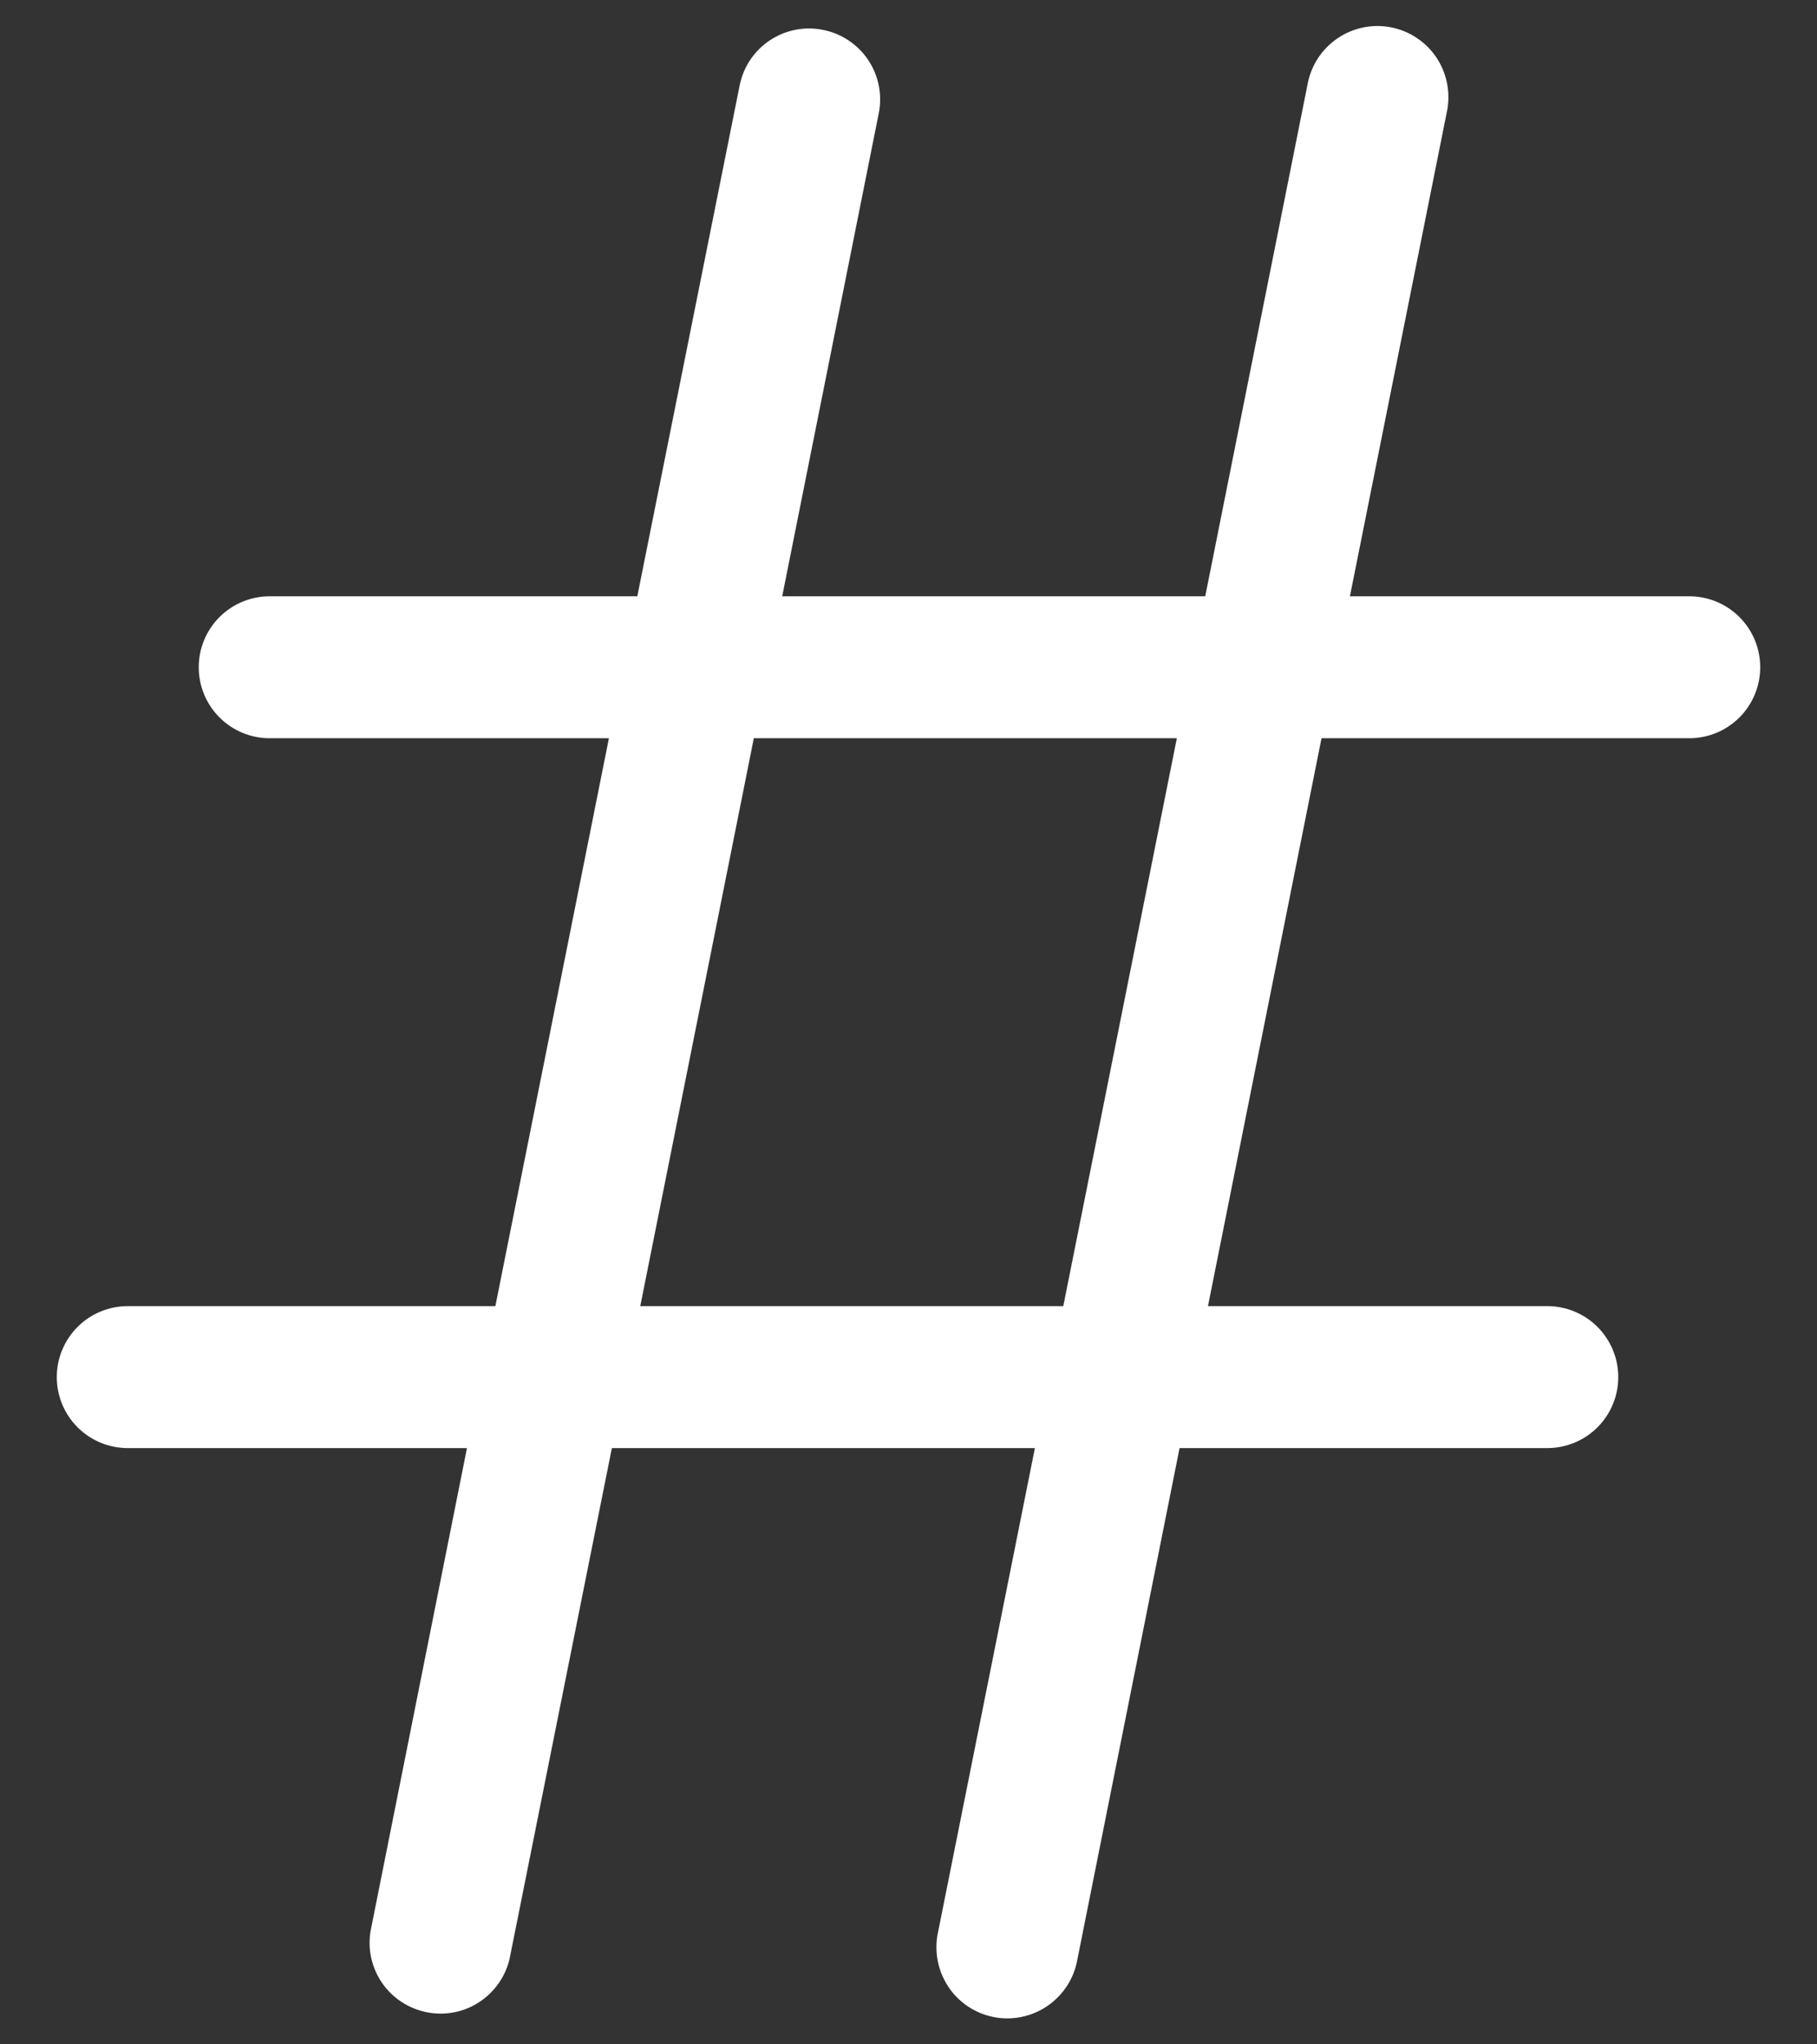 <svg width="16" height="18" viewBox="0 0 16 18" fill="none" xmlns="http://www.w3.org/2000/svg">
<rect x="0" y="0" width="16" height="18" fill="#333333" stroke="none"/>
<path fill-rule="evenodd" clip-rule="evenodd" d="M7.247 0.263C7.41 0.295 7.553 0.391 7.645 0.528C7.737 0.666 7.771 0.835 7.738 0.998L6.888 5.25H10.613L11.512 0.753C11.526 0.67 11.556 0.591 11.601 0.52C11.646 0.449 11.705 0.388 11.774 0.34C11.843 0.292 11.921 0.259 12.003 0.242C12.085 0.225 12.169 0.225 12.252 0.241C12.334 0.258 12.412 0.29 12.481 0.338C12.551 0.385 12.61 0.446 12.655 0.516C12.7 0.587 12.731 0.666 12.745 0.749C12.759 0.831 12.757 0.916 12.738 0.998L11.887 5.25H14.875C15.041 5.25 15.2 5.316 15.317 5.433C15.434 5.55 15.5 5.709 15.5 5.875C15.5 6.041 15.434 6.2 15.317 6.317C15.2 6.434 15.041 6.5 14.875 6.5H11.637L10.637 11.5H13.625C13.791 11.5 13.95 11.566 14.067 11.683C14.184 11.8 14.25 11.959 14.25 12.125C14.25 12.291 14.184 12.45 14.067 12.567C13.95 12.684 13.791 12.75 13.625 12.75H10.387L9.488 17.248C9.474 17.33 9.444 17.41 9.399 17.48C9.354 17.551 9.295 17.612 9.226 17.66C9.157 17.708 9.079 17.741 8.997 17.758C8.915 17.775 8.83 17.776 8.748 17.759C8.666 17.743 8.588 17.71 8.519 17.663C8.449 17.615 8.39 17.555 8.345 17.484C8.3 17.413 8.269 17.334 8.255 17.252C8.241 17.169 8.243 17.084 8.262 17.003L9.113 12.75H5.388L4.487 17.248C4.45 17.405 4.353 17.542 4.217 17.63C4.081 17.718 3.916 17.749 3.757 17.717C3.598 17.685 3.457 17.593 3.365 17.46C3.273 17.326 3.236 17.163 3.263 17.003L4.112 12.75H1.125C0.959 12.75 0.8 12.684 0.683 12.567C0.566 12.45 0.5 12.291 0.5 12.125C0.5 11.959 0.566 11.8 0.683 11.683C0.8 11.566 0.959 11.5 1.125 11.5H4.362L5.362 6.5H2.375C2.209 6.5 2.05 6.434 1.933 6.317C1.816 6.2 1.75 6.041 1.75 5.875C1.75 5.709 1.816 5.55 1.933 5.433C2.05 5.316 2.209 5.25 2.375 5.25H5.612L6.513 0.753C6.545 0.59 6.641 0.447 6.779 0.355C6.916 0.264 7.085 0.23 7.247 0.263ZM6.638 6.5L5.638 11.5H9.363L10.363 6.5H6.638Z" fill="white"/>
</svg>
